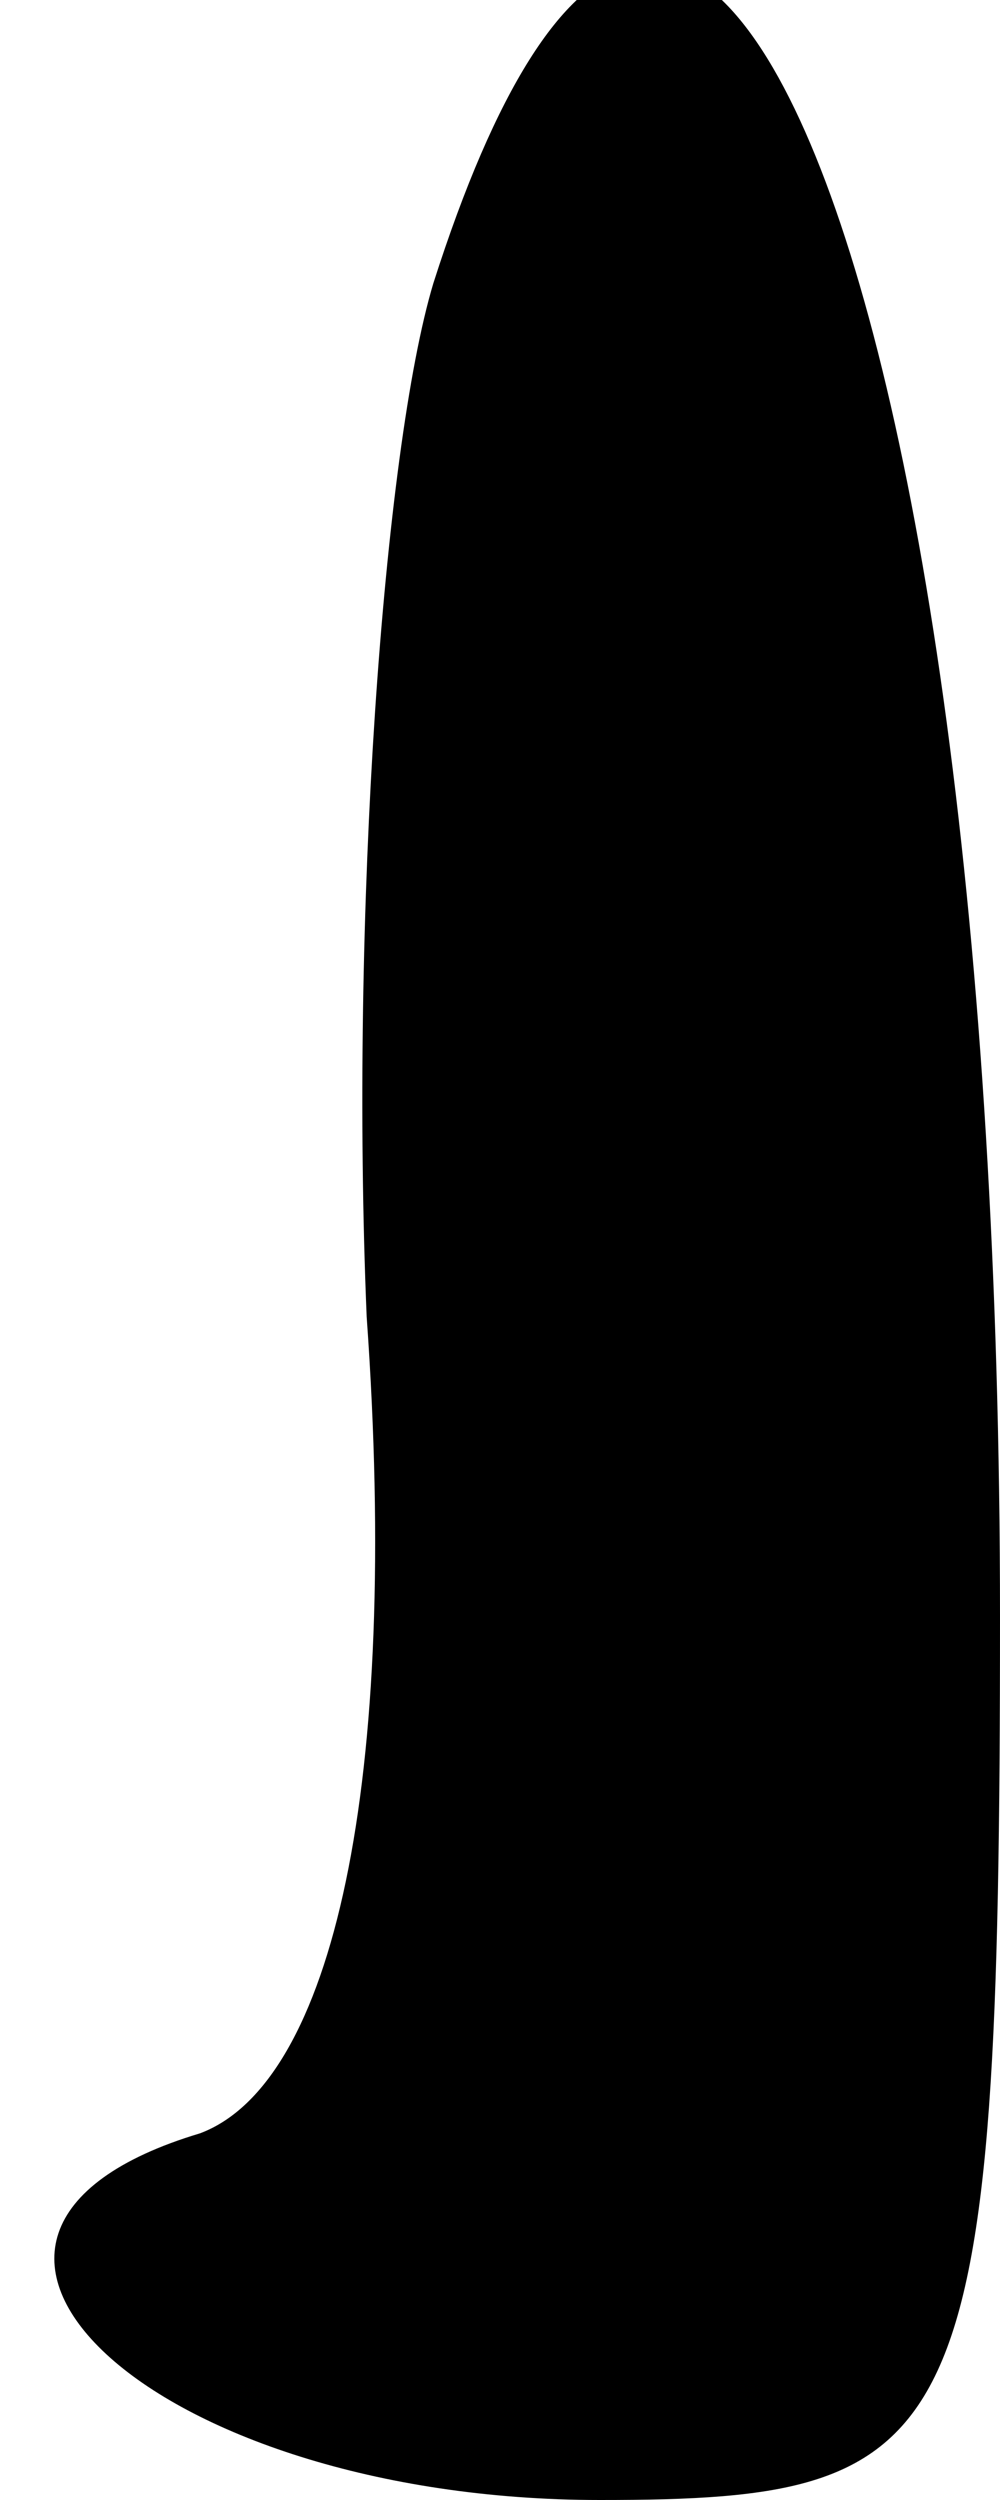 <?xml version="1.0" standalone="no"?>
<!DOCTYPE svg PUBLIC "-//W3C//DTD SVG 20010904//EN"
 "http://www.w3.org/TR/2001/REC-SVG-20010904/DTD/svg10.dtd">
<svg version="1.0" xmlns="http://www.w3.org/2000/svg"
 width="6pt" height="15pt" viewBox="0 0 6 15"
 preserveAspectRatio="xMidYMid meet">
<g transform="translate(0,15) scale(0.1,-0.1)"
fill="#000000" stroke="none">
<path fill="#000000" stroke="none" d="M26 133 c-3 -10 -5 -38 -4 -62 2 -28
-2 -46 -10 -49 -20 -6 -3 -22 24 -22 22 0 24 3 24 53 0 82 -19 127 -34 80z"/>
</g>
</svg>
